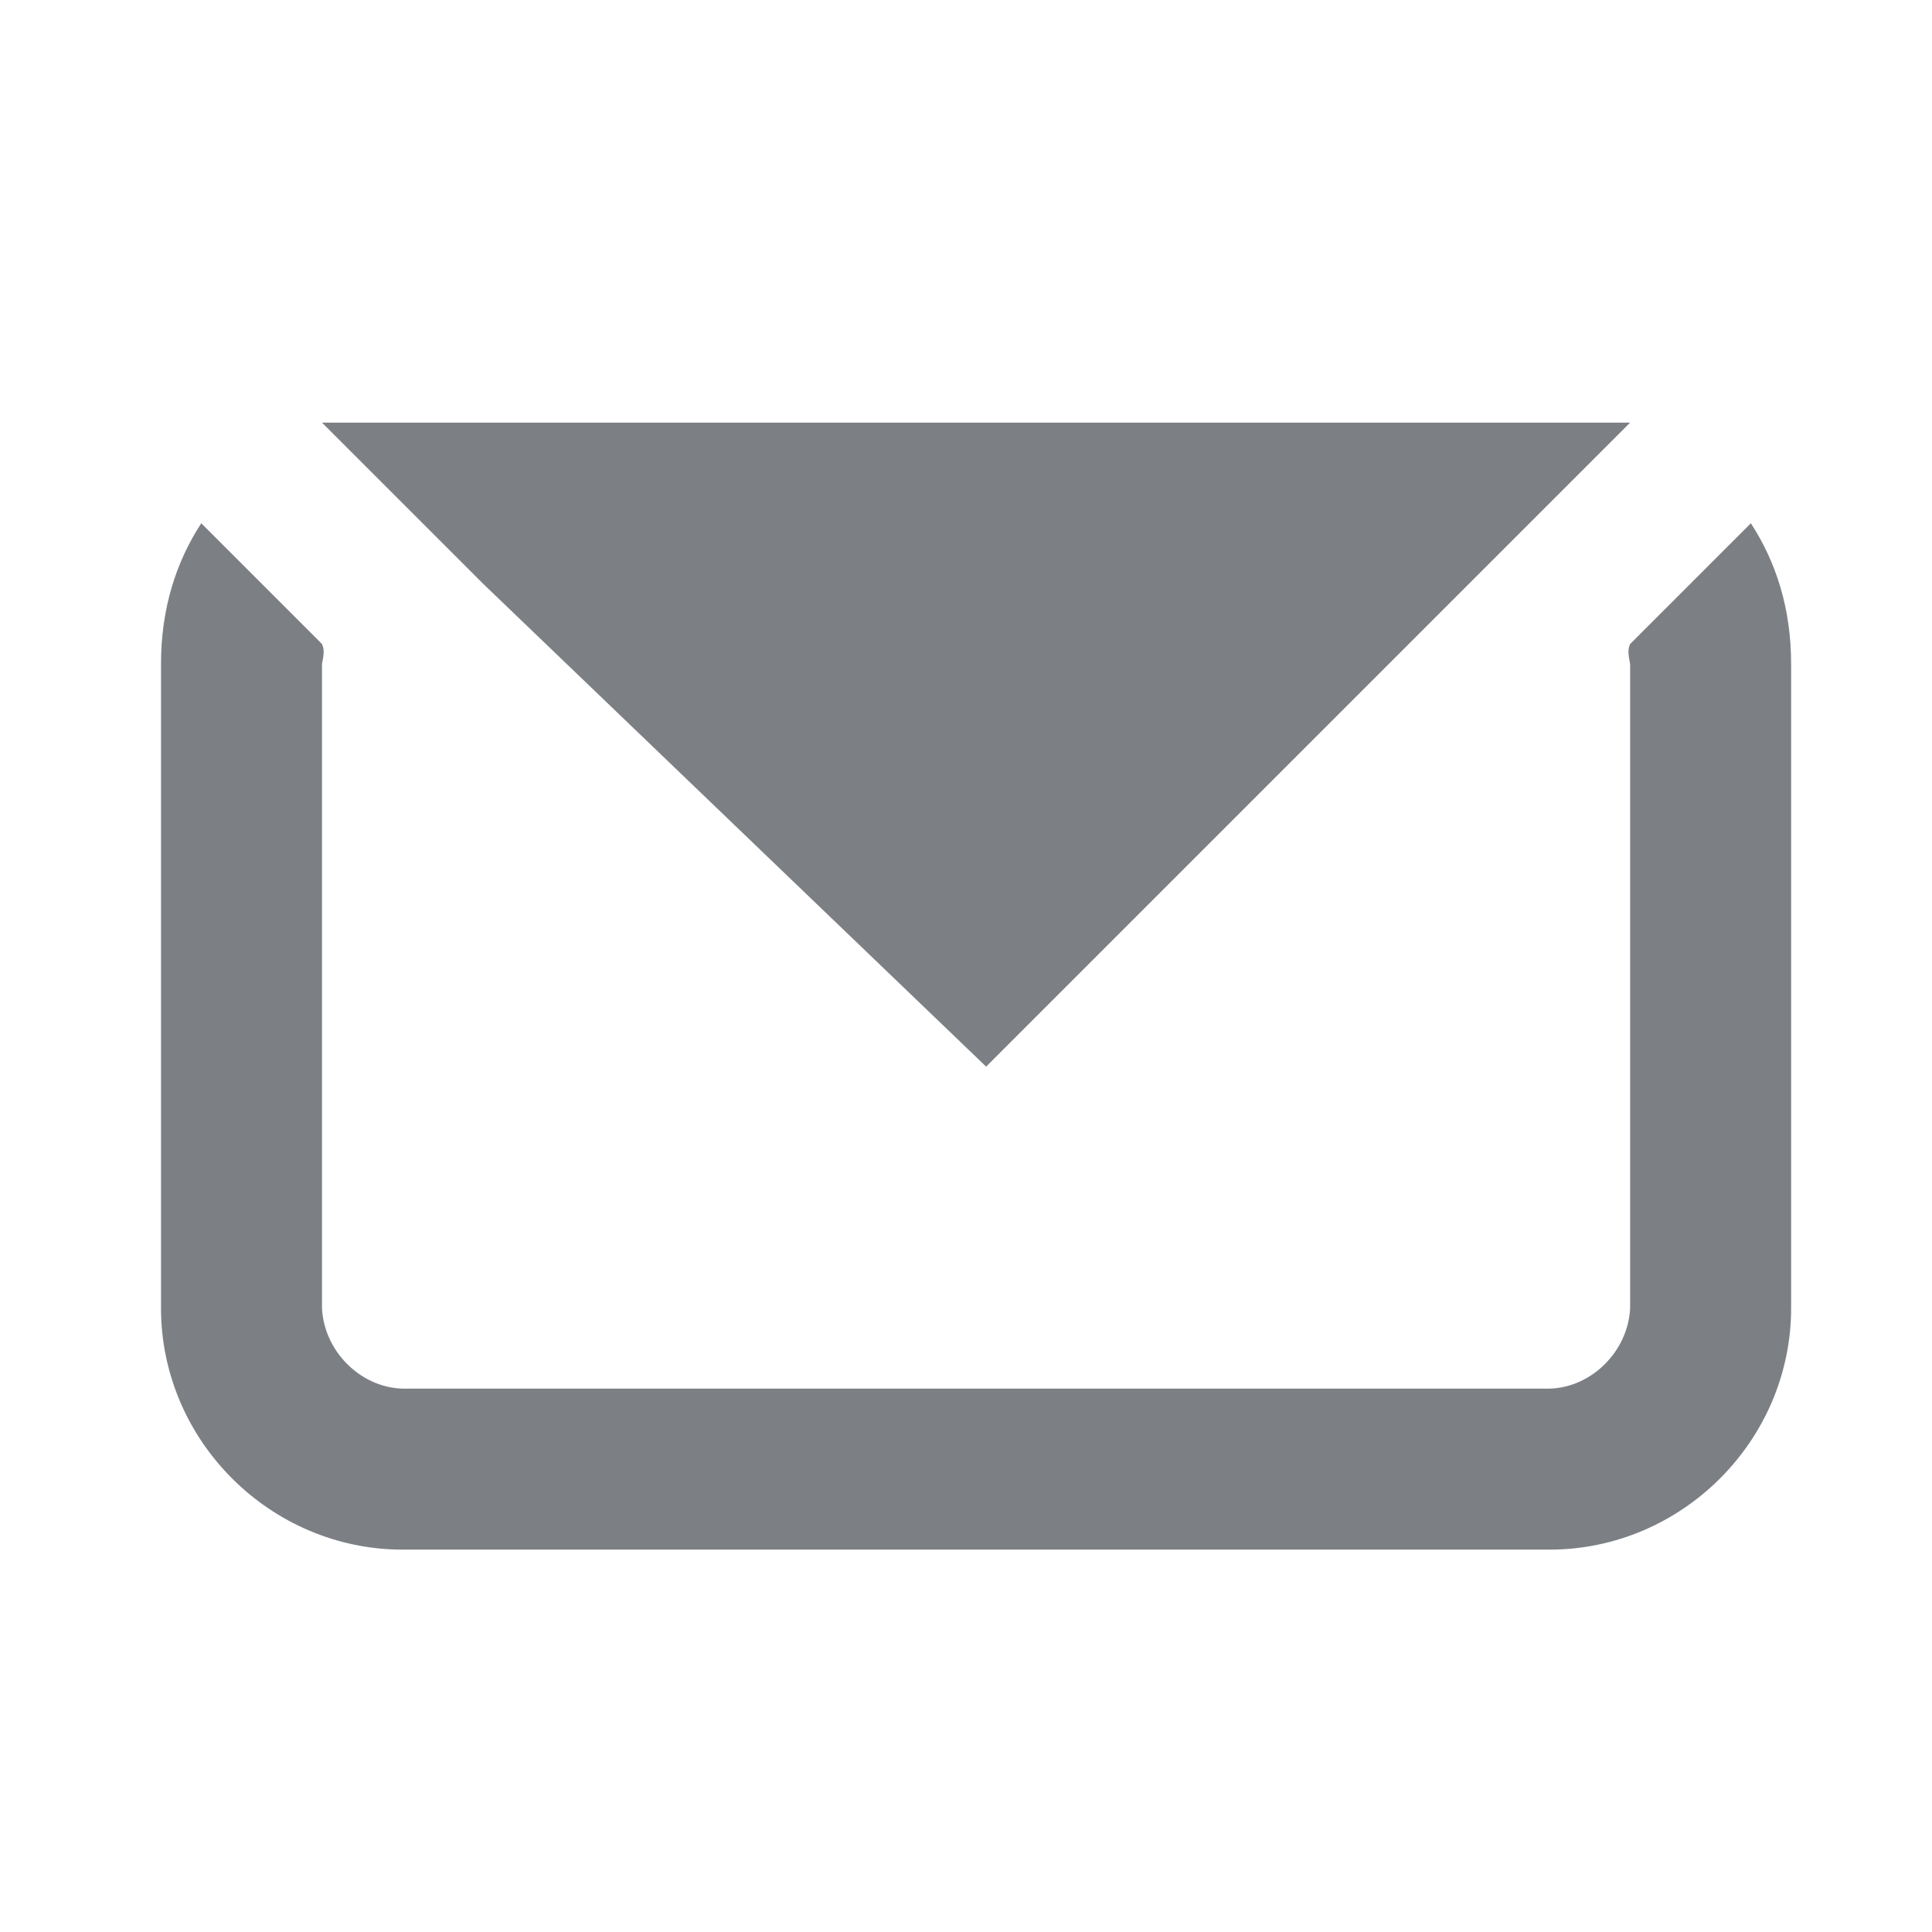 <?xml version="1.0" encoding="UTF-8" standalone="no"?>
<svg width="96px" height="96px" viewBox="0 0 96 96" version="1.1" xmlns="http://www.w3.org/2000/svg" xmlns:xlink="http://www.w3.org/1999/xlink">
    <!-- Generator: Sketch 39.1 (31720) - http://www.bohemiancoding.com/sketch -->
    <title>Mail</title>
    <desc>Created with Sketch.</desc>
    <defs></defs>
    <g id="Buttonsheet" stroke="none" stroke-width="1" fill="none" fill-rule="evenodd">
        <g id="Mail" fill="#7C8085">
            <path d="M87,26 L81,32 C80.879,32.278 80.9,32.483 81,33 L81,65 C80.9,67.141 79.087,68.944 77,69 L20,69 C17.913,68.944 16.1,67.141 16,65 L16,33 C16.1,32.483 16.121,32.278 16,32 L10,26 C8.756,27.917 8,30.216 8,33 L8,65 C8,71.59 13.44,77 20,77 L77,77 C83.56,77 89,71.59 89,65 L89,33 C89,30.216 88.244,27.917 87,26 M17,22 L24,29 L24,29 L49,53 L73,29 L73,29 L80,22 C80.486,21.52 80.482,21.518 80,22 L81,21 L77,21 C77,21.002 76.969,21 77,21 L20,21 C20.032,21 20,21.002 20,21 L16,21 L17,22 C16.518,21.518 16.514,21.52 17,22" id="Page-1"></path>
        </g>
    </g>
</svg>